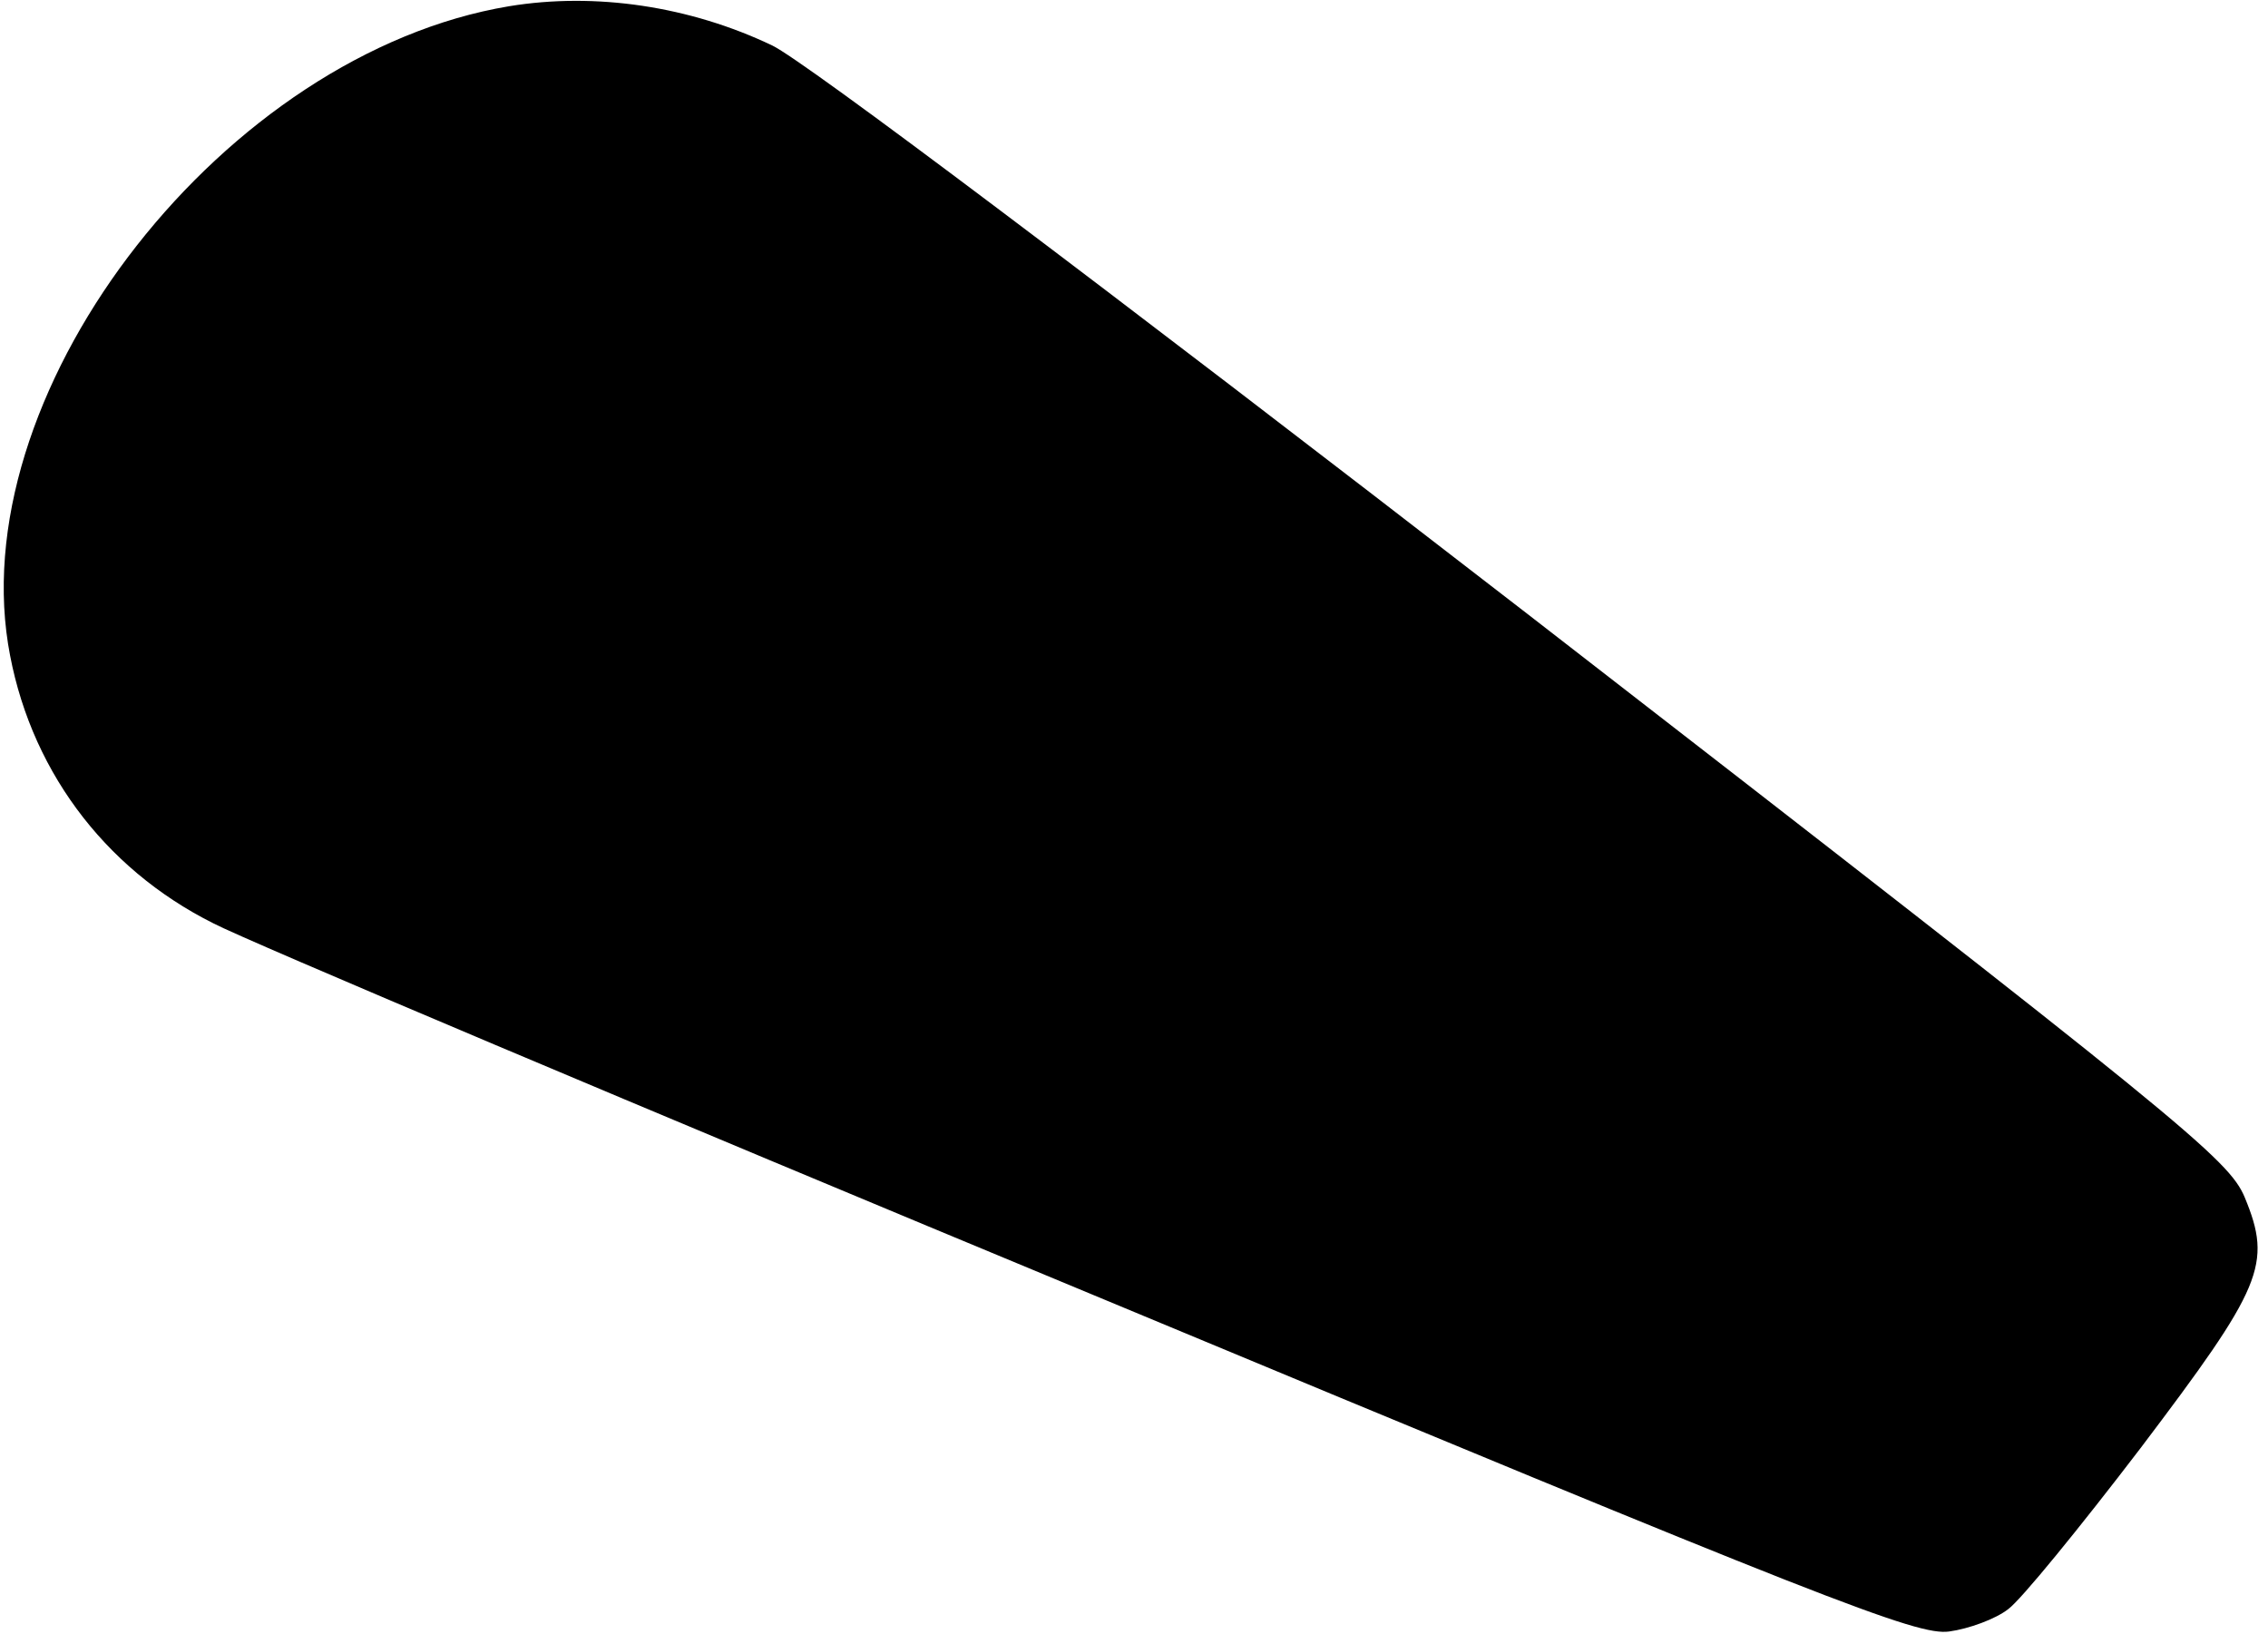 <?xml version="1.0" standalone="no"?>
<!DOCTYPE svg PUBLIC "-//W3C//DTD SVG 20010904//EN"
 "http://www.w3.org/TR/2001/REC-SVG-20010904/DTD/svg10.dtd">
<svg version="1.0" xmlns="http://www.w3.org/2000/svg"
 width="254pt" height="183pt" viewBox="0 0 254 183"
 preserveAspectRatio="xMidYMid meet">
<g transform="translate(0,183) scale(0.1,-0.1)"
fill="#000000" stroke="none">
<path d="M570 1823 c-317 -53 -607 -423 -561 -714 22 -137 106 -251 230 -313
36 -19 479 -206 985 -416 824 -343 923 -382 959 -377 22 3 52 14 66 25 14 10
80 91 148 180 137 181 148 206 117 281 -18 43 -67 83 -804 654 -485 375 -808
618 -845 636 -92 44 -198 60 -295 44z"/>
</g>
</svg>
